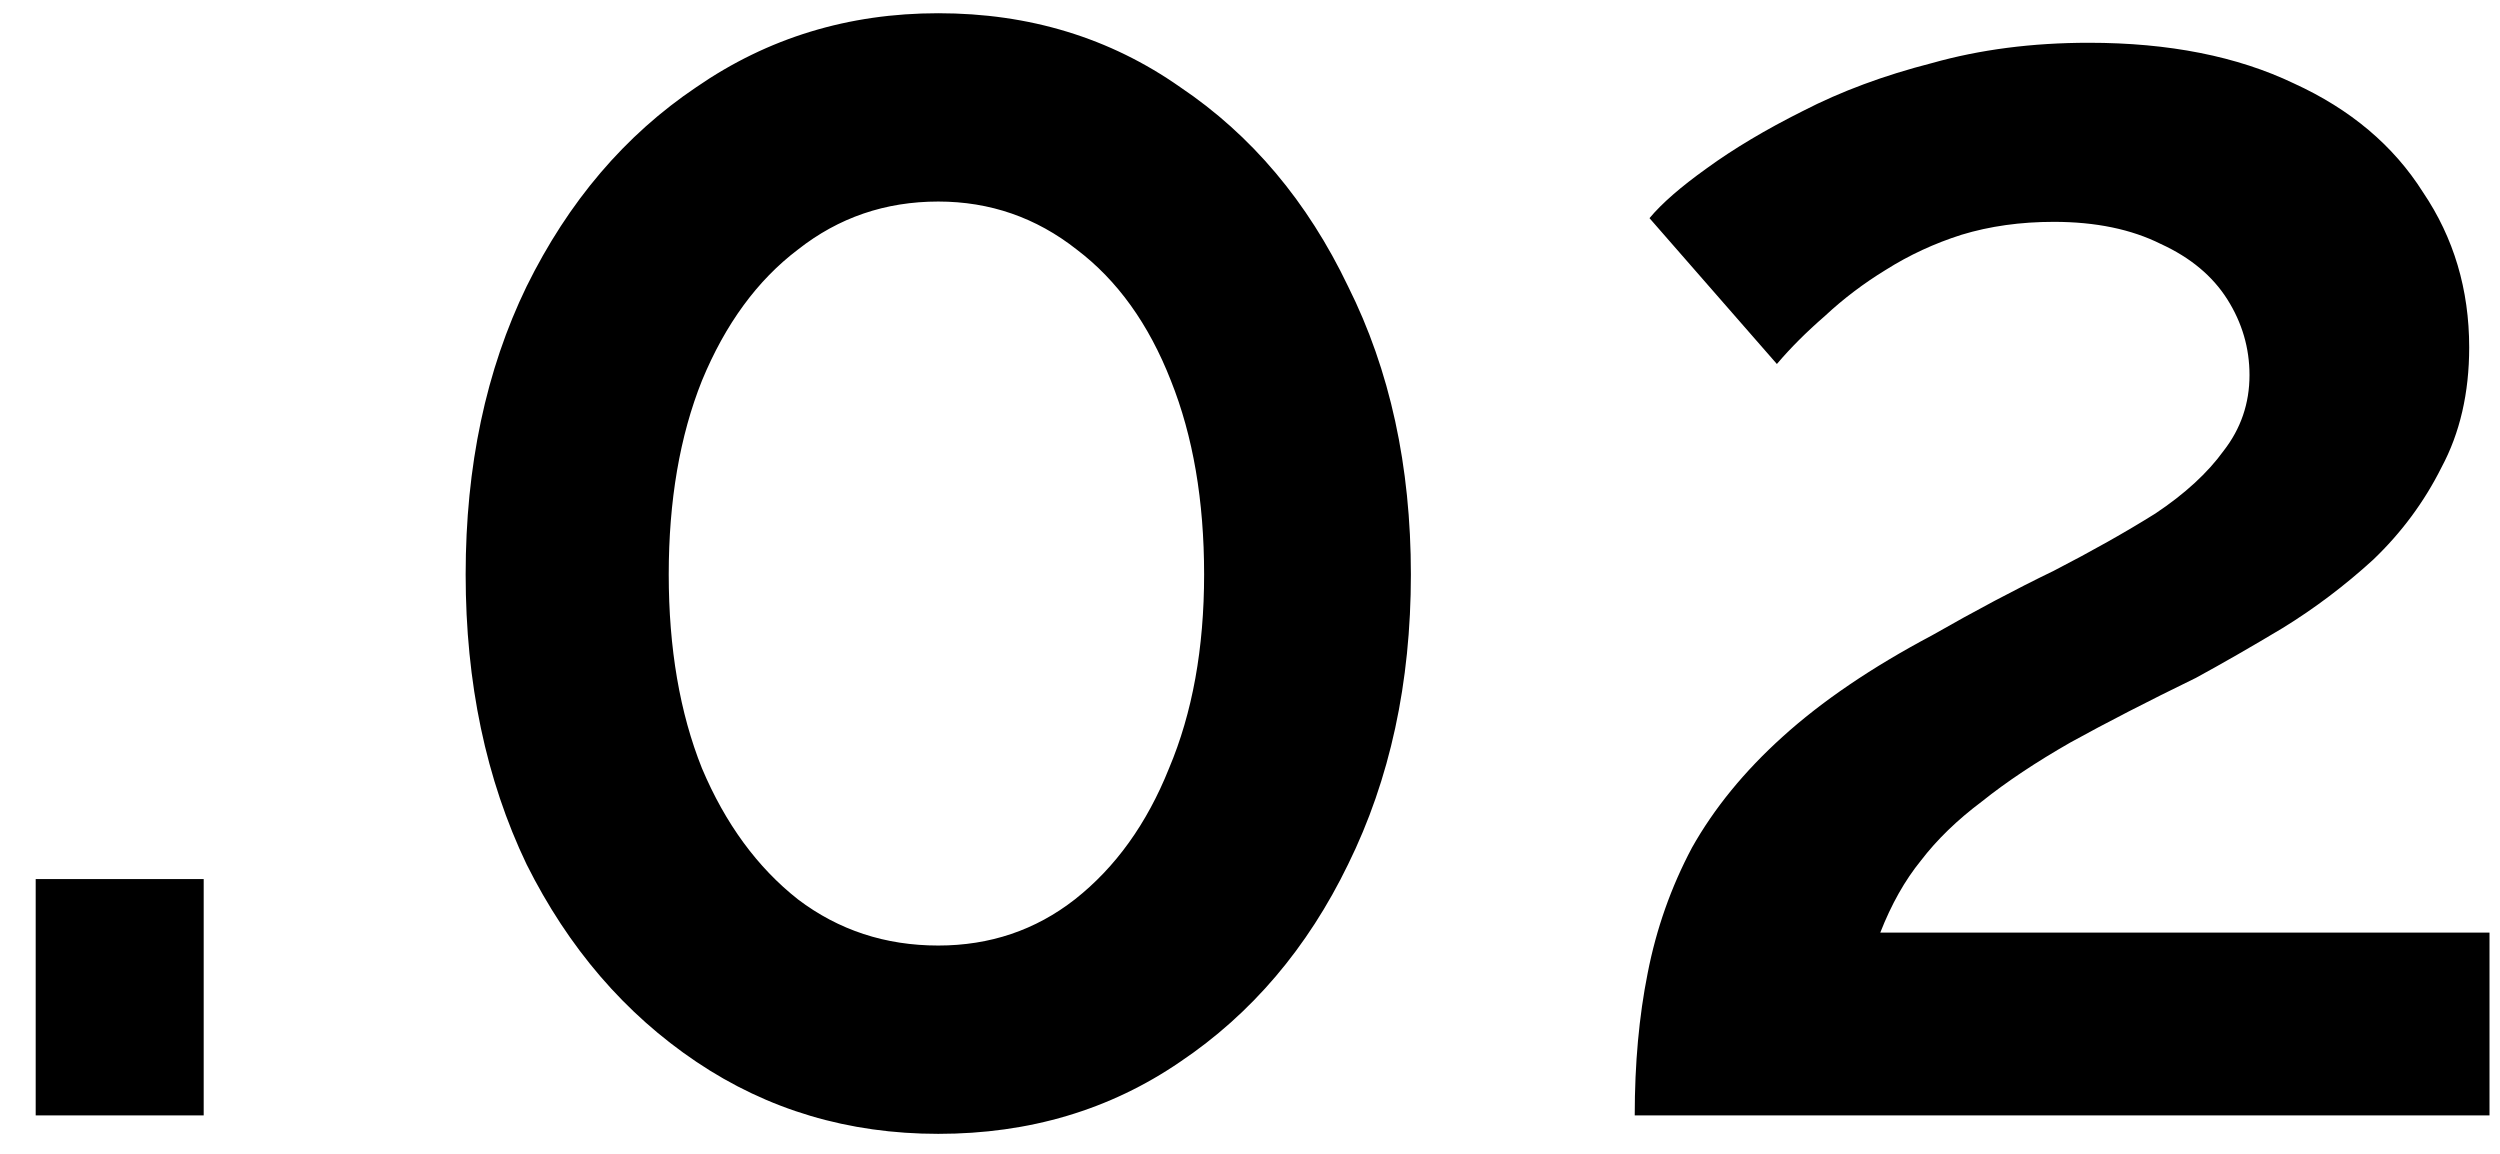 <svg width="65" height="30" viewBox="0 0 65 30" fill="none" xmlns="http://www.w3.org/2000/svg">
<path d="M0.928 29V22.856H5.296V29H0.928ZM36.683 14.936C36.683 17.752 36.139 20.264 35.051 22.472C33.995 24.648 32.539 26.36 30.683 27.608C28.859 28.856 26.763 29.48 24.395 29.48C22.059 29.48 19.963 28.856 18.107 27.608C16.251 26.36 14.779 24.648 13.691 22.472C12.635 20.264 12.107 17.752 12.107 14.936C12.107 12.12 12.635 9.624 13.691 7.448C14.779 5.24 16.251 3.512 18.107 2.264C19.963 0.984 22.059 0.344 24.395 0.344C26.763 0.344 28.859 0.984 30.683 2.264C32.539 3.512 33.995 5.24 35.051 7.448C36.139 9.624 36.683 12.12 36.683 14.936ZM31.307 14.936C31.307 13.016 31.019 11.336 30.443 9.896C29.867 8.424 29.051 7.288 27.995 6.488C26.939 5.656 25.739 5.24 24.395 5.24C23.019 5.24 21.803 5.656 20.747 6.488C19.691 7.288 18.859 8.424 18.251 9.896C17.675 11.336 17.387 13.016 17.387 14.936C17.387 16.856 17.675 18.536 18.251 19.976C18.859 21.416 19.691 22.552 20.747 23.384C21.803 24.184 23.019 24.584 24.395 24.584C25.739 24.584 26.923 24.184 27.947 23.384C29.003 22.552 29.819 21.416 30.395 19.976C31.003 18.536 31.307 16.856 31.307 14.936ZM42.503 29C42.503 27.656 42.615 26.424 42.839 25.304C43.063 24.152 43.447 23.064 43.991 22.04C44.567 21.016 45.351 20.056 46.343 19.16C47.367 18.232 48.663 17.352 50.231 16.52C51.351 15.88 52.407 15.32 53.399 14.84C54.391 14.328 55.271 13.832 56.039 13.352C56.807 12.84 57.399 12.296 57.815 11.72C58.263 11.144 58.487 10.488 58.487 9.752C58.487 9.048 58.295 8.392 57.911 7.784C57.527 7.176 56.951 6.696 56.183 6.344C55.415 5.96 54.487 5.768 53.399 5.768C52.535 5.768 51.735 5.88 50.999 6.104C50.295 6.328 49.639 6.632 49.031 7.016C48.455 7.368 47.927 7.768 47.447 8.216C46.967 8.632 46.551 9.048 46.199 9.464L42.887 5.672C43.207 5.288 43.703 4.856 44.375 4.376C45.079 3.864 45.911 3.368 46.871 2.888C47.863 2.376 48.983 1.96 50.231 1.64C51.479 1.288 52.839 1.112 54.311 1.112C56.391 1.112 58.167 1.464 59.639 2.168C61.111 2.84 62.231 3.784 62.999 5C63.799 6.184 64.199 7.528 64.199 9.032C64.199 10.216 63.959 11.256 63.479 12.152C63.031 13.048 62.439 13.848 61.703 14.552C60.967 15.224 60.183 15.816 59.351 16.328C58.551 16.808 57.799 17.24 57.095 17.624C55.847 18.232 54.759 18.792 53.831 19.304C52.935 19.816 52.167 20.328 51.527 20.84C50.887 21.32 50.359 21.832 49.943 22.376C49.527 22.888 49.175 23.512 48.887 24.248H64.727V29H42.503Z" fill="black"/>
</svg>
